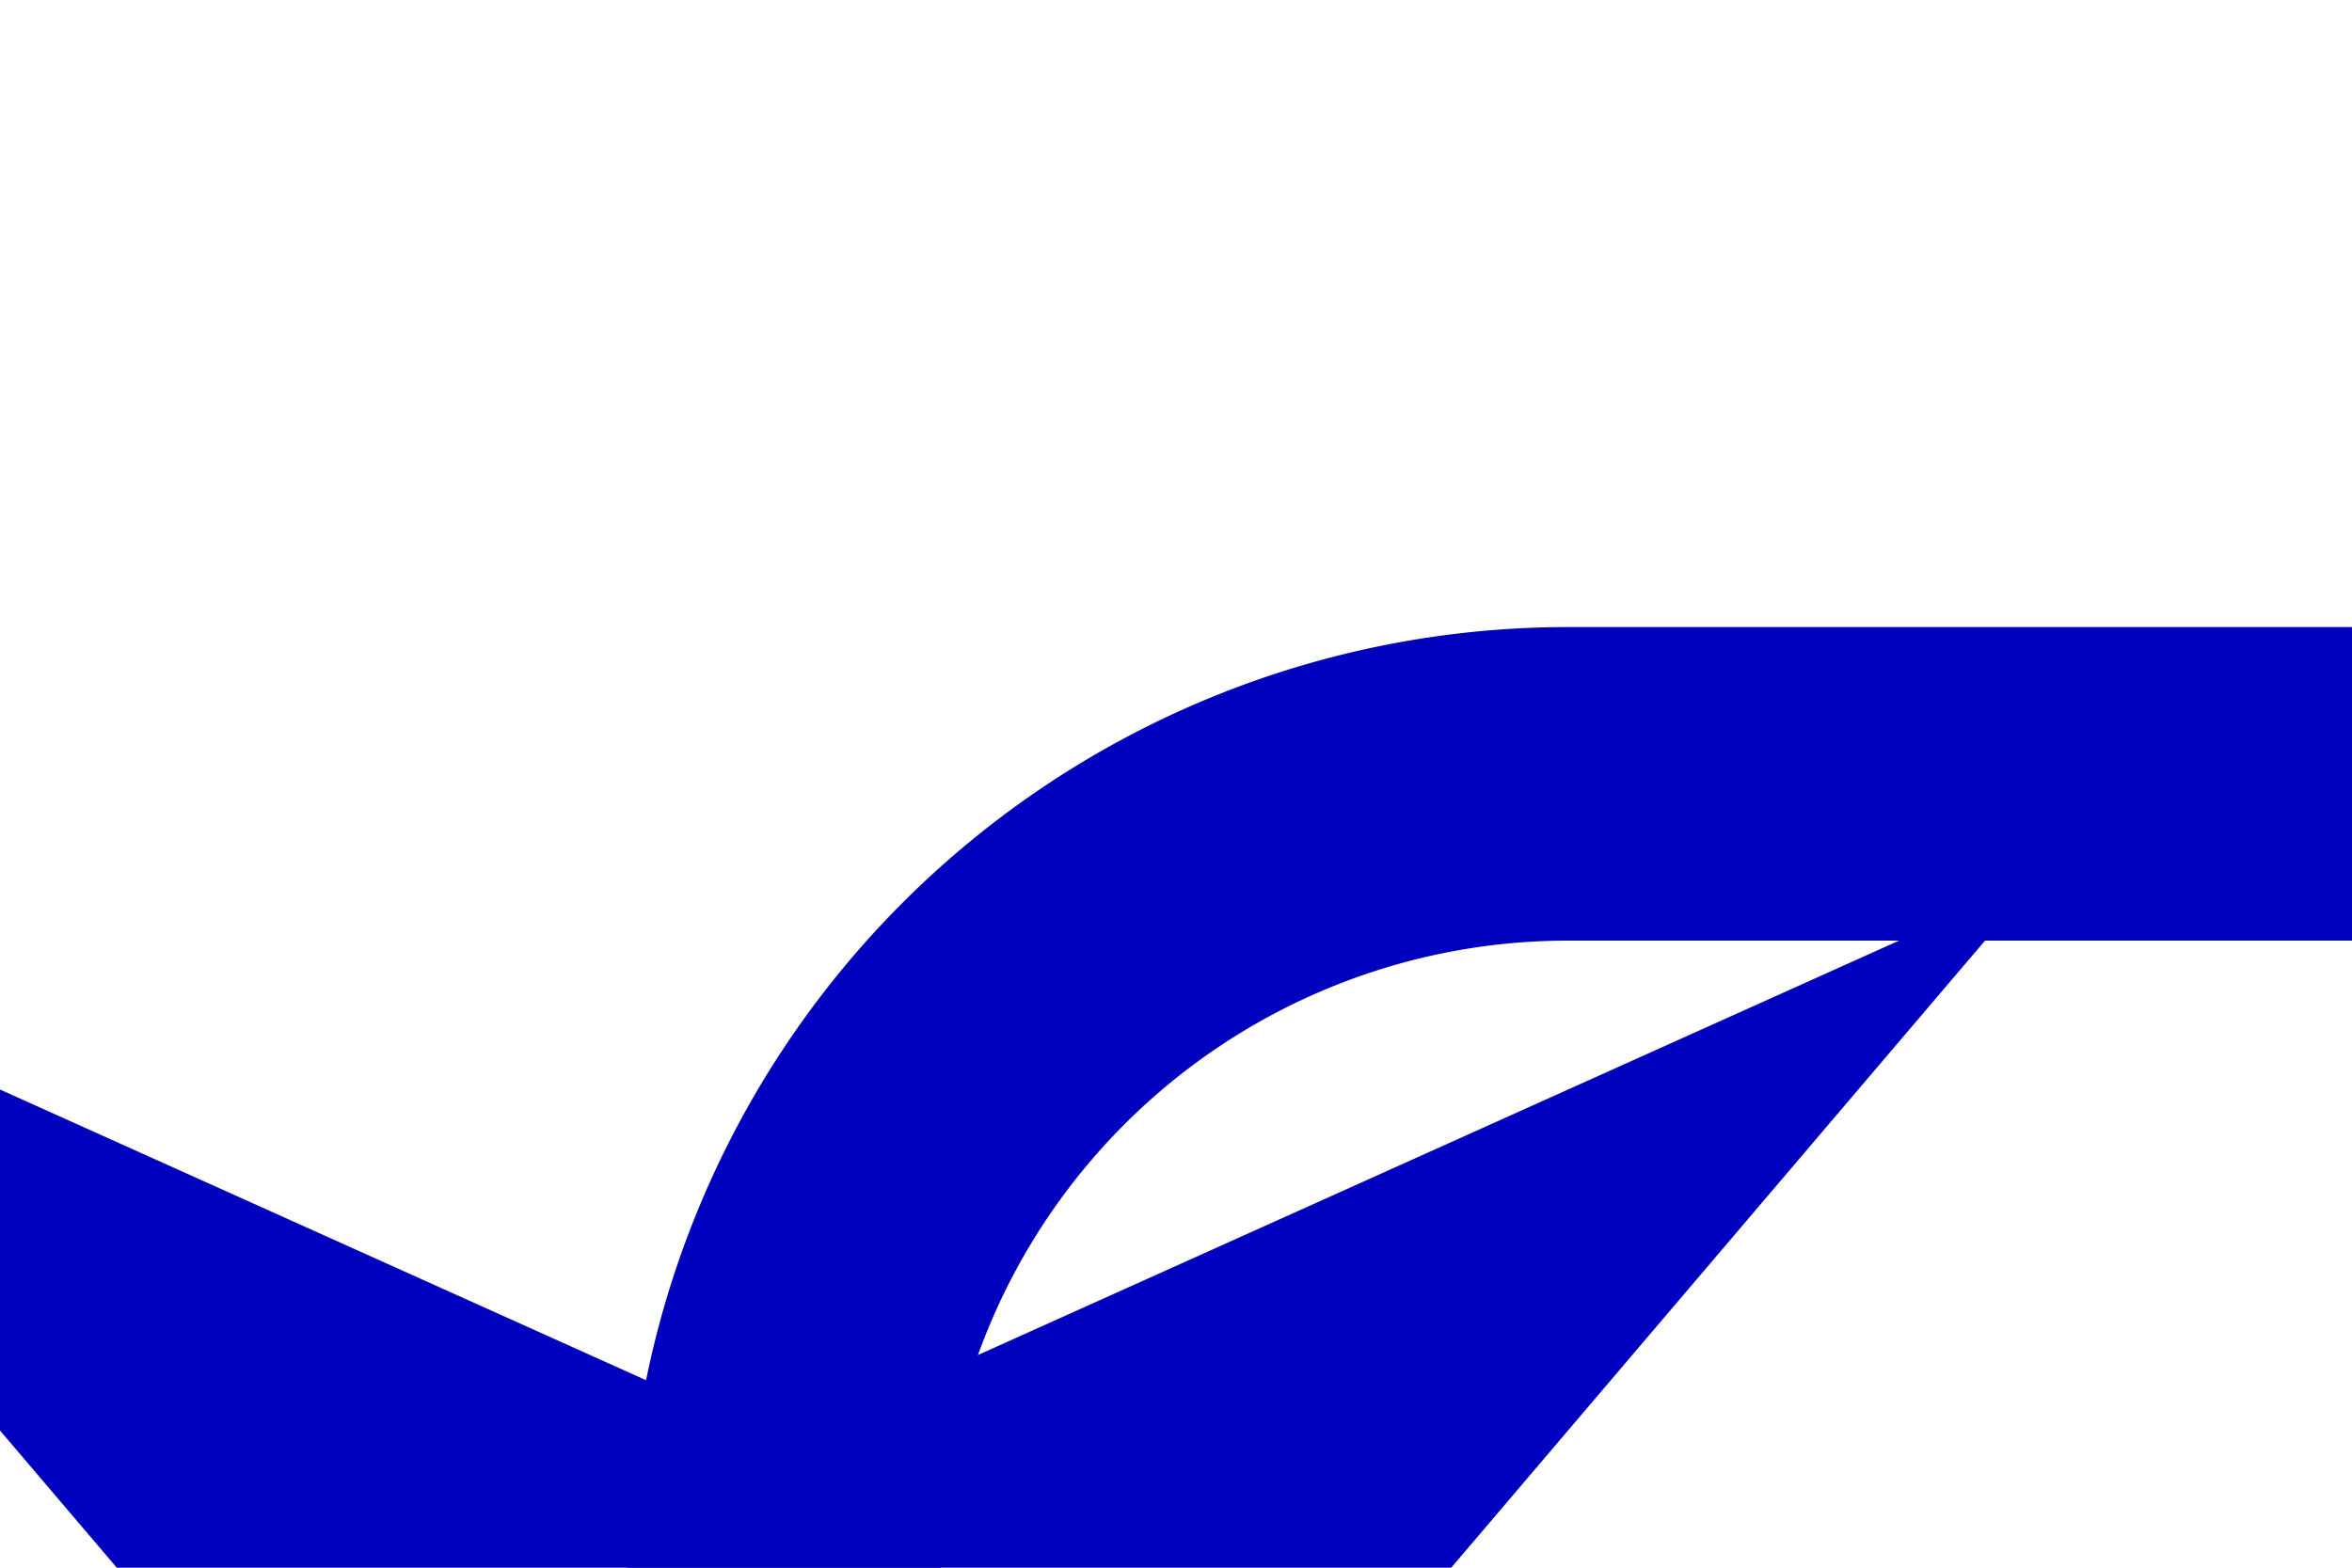 ﻿<?xml version="1.0" encoding="utf-8"?>
<svg version="1.1" xmlns:xlink="http://www.w3.org/1999/xlink" width="15px" height="10px" preserveAspectRatio="xMinYMid meet" viewBox="1337 654  15 8" xmlns="http://www.w3.org/2000/svg">
  <path d="M 1352 658  L 1347 658  A 5 5 0 0 0 1342 663 L 1342 666  " stroke-width="2" stroke="#0000bf" fill="none" />
  <path d="M 1334 658.6  L 1342 668  L 1350 658.6  L 1342 662.2  L 1334 658.6  Z " fill-rule="nonzero" fill="#0000bf" stroke="none" />
</svg>